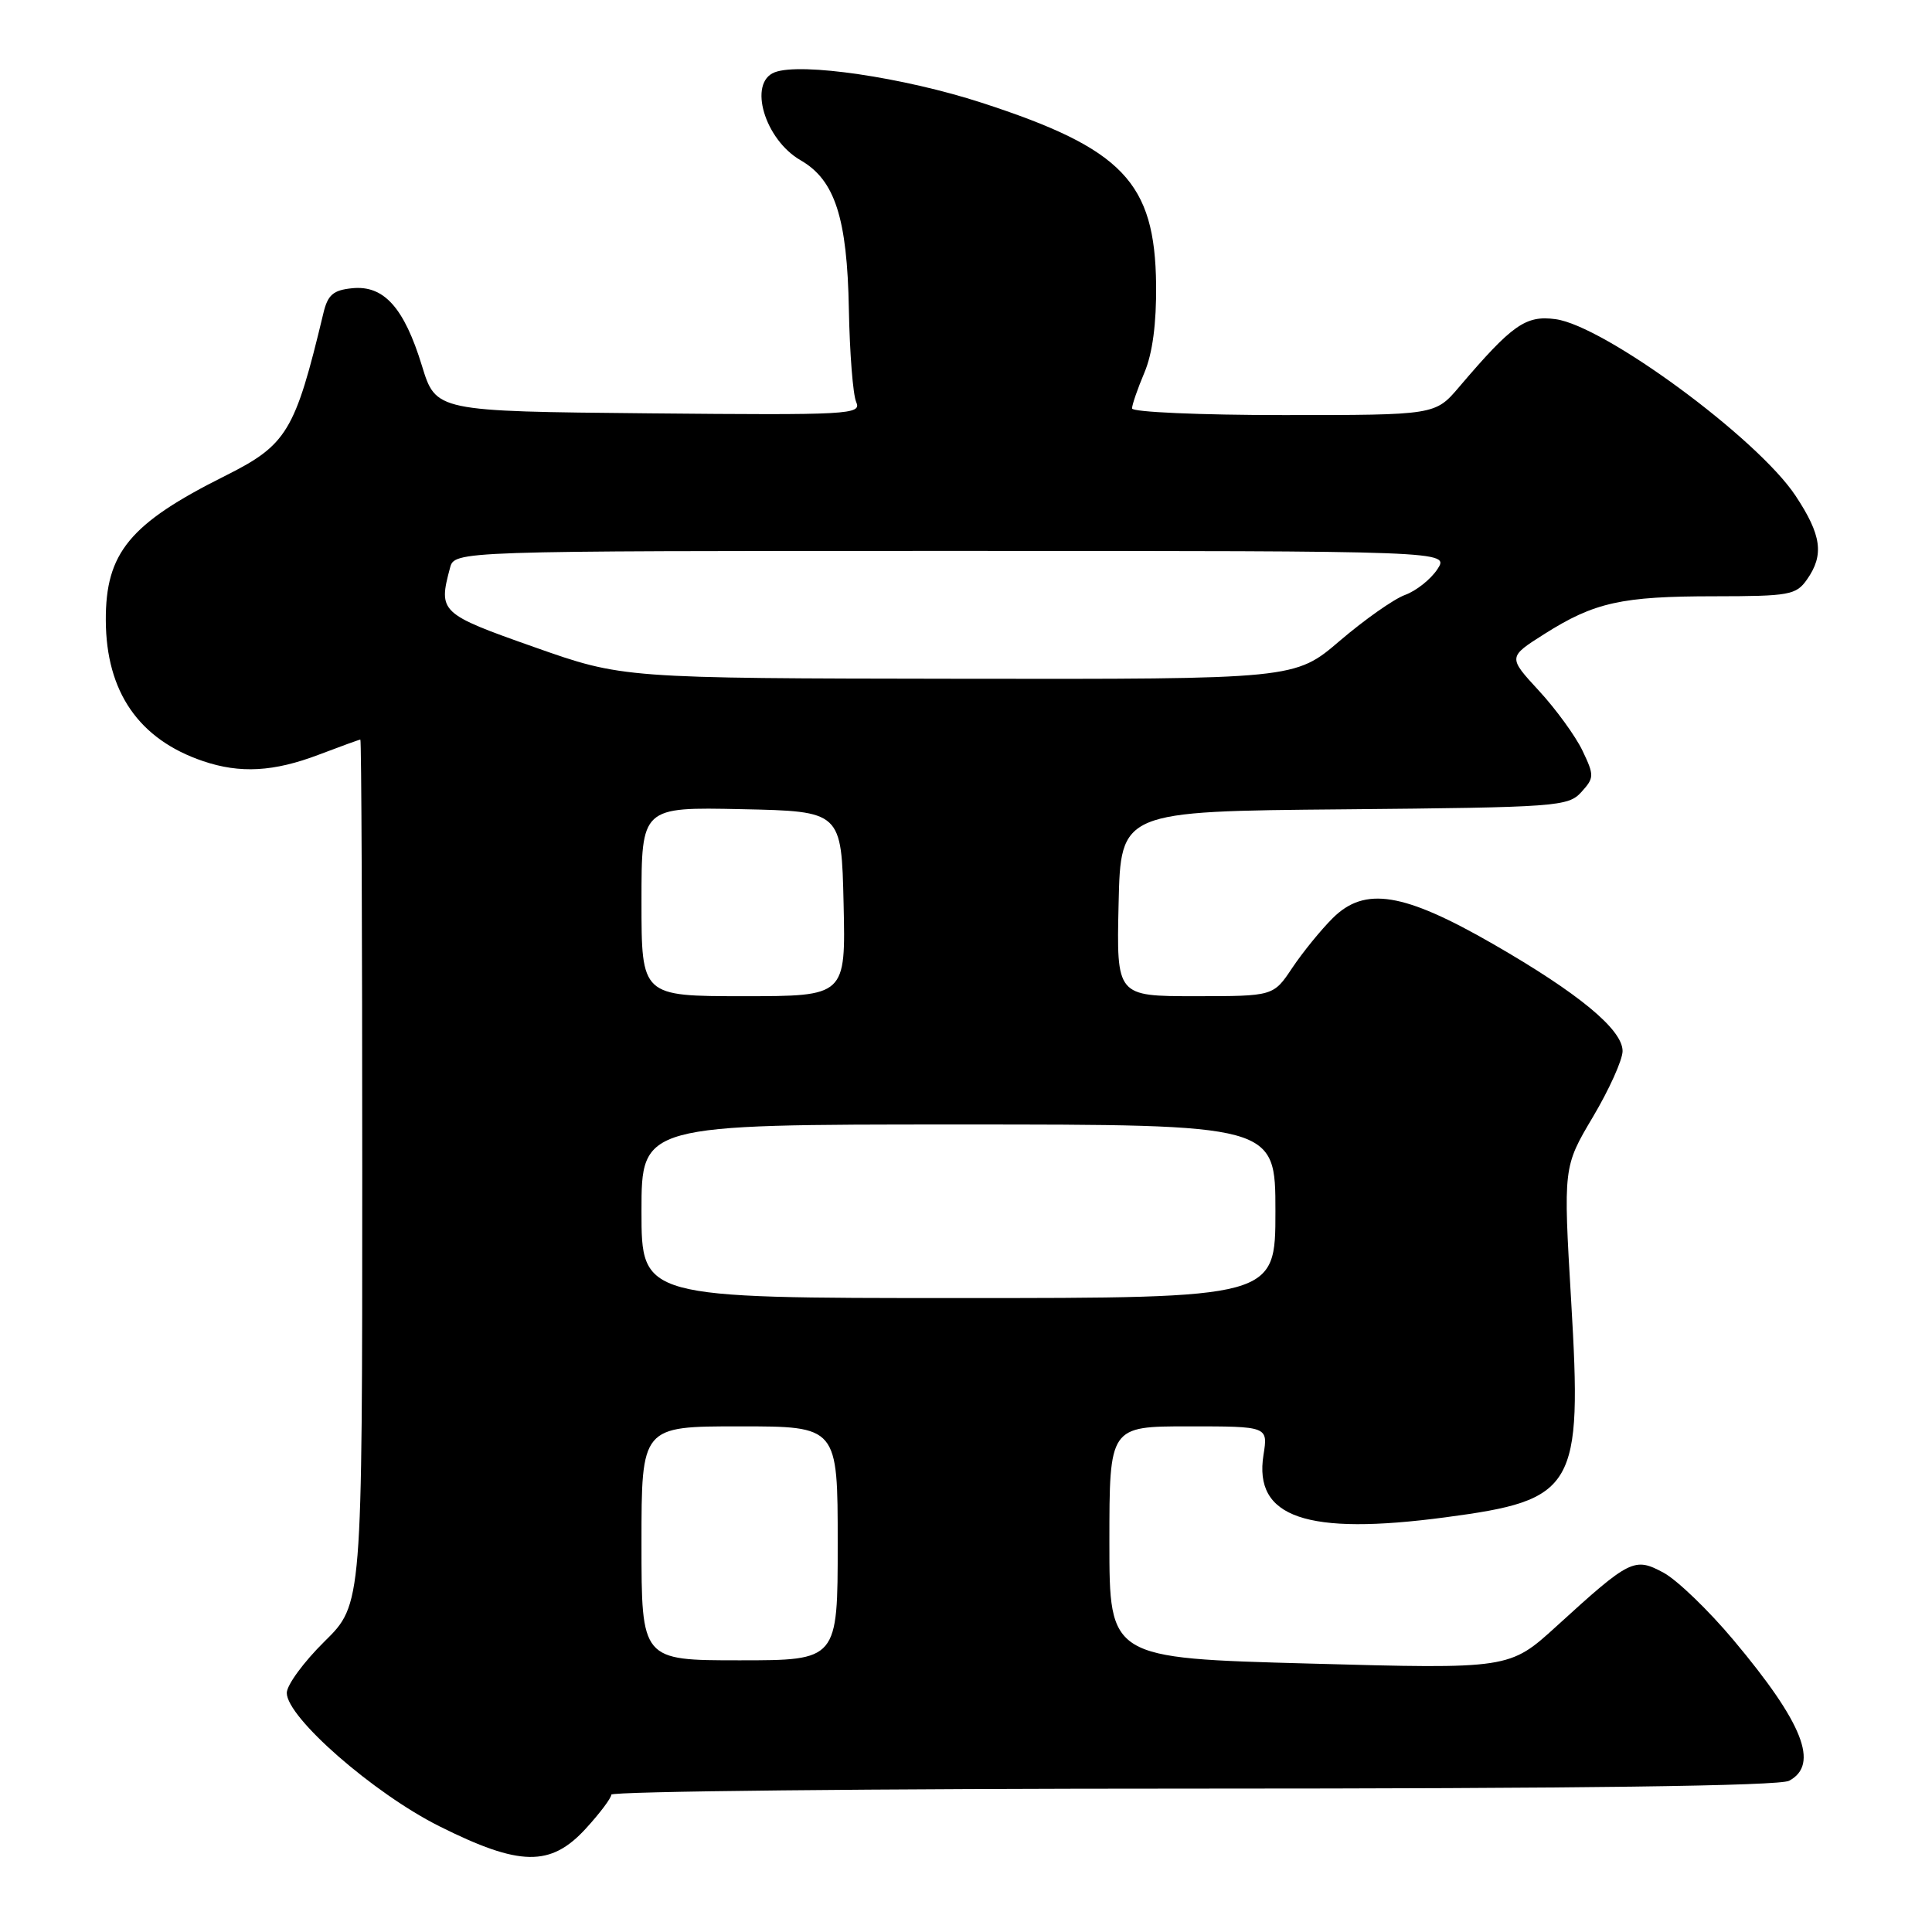 <?xml version="1.0" encoding="UTF-8" standalone="no"?>
<!DOCTYPE svg PUBLIC "-//W3C//DTD SVG 1.1//EN" "http://www.w3.org/Graphics/SVG/1.1/DTD/svg11.dtd" >
<svg xmlns="http://www.w3.org/2000/svg" xmlns:xlink="http://www.w3.org/1999/xlink" version="1.1" viewBox="0 0 256 256">
 <g >
 <path fill="currentColor"
d=" M 77.62 242.30 C 79.48 240.27 81.00 238.25 81.00 237.80 C 81.00 237.36 115.68 237.00 158.07 237.00 C 209.28 237.00 235.78 236.65 237.07 235.96 C 241.09 233.81 238.92 228.31 229.70 217.32 C 226.39 213.37 222.22 209.36 220.43 208.39 C 216.56 206.31 216.00 206.59 206.26 215.47 C 200.01 221.16 200.01 221.16 173.51 220.43 C 147.00 219.71 147.00 219.71 147.00 204.36 C 147.00 189.00 147.00 189.00 157.51 189.00 C 168.02 189.00 168.02 189.00 167.42 192.78 C 166.09 201.09 173.12 203.50 191.54 201.05 C 208.79 198.76 209.66 197.26 208.19 172.44 C 207.14 154.62 207.14 154.62 211.07 148.00 C 213.23 144.36 215.00 140.43 215.00 139.27 C 215.00 136.42 209.18 131.61 197.83 125.08 C 185.97 118.26 180.85 117.43 176.60 121.65 C 175.02 123.22 172.61 126.19 171.23 128.25 C 168.73 132.00 168.73 132.00 158.34 132.00 C 147.94 132.00 147.94 132.00 148.22 119.75 C 148.50 107.50 148.50 107.50 178.11 107.24 C 206.30 106.98 207.80 106.87 209.53 104.96 C 211.25 103.07 211.26 102.76 209.69 99.47 C 208.77 97.55 206.18 93.98 203.92 91.53 C 199.81 87.07 199.81 87.07 204.62 84.02 C 211.27 79.81 214.86 79.01 227.19 79.01 C 237.11 79.00 238.00 78.84 239.44 76.78 C 241.73 73.52 241.37 70.90 237.92 65.69 C 232.88 58.08 212.60 43.16 206.11 42.29 C 202.16 41.76 200.38 43.01 193.34 51.28 C 190.17 55.00 190.17 55.00 170.09 55.00 C 159.04 55.00 150.00 54.60 150.00 54.12 C 150.00 53.64 150.74 51.50 151.64 49.37 C 152.72 46.82 153.24 42.85 153.19 37.73 C 153.04 24.14 148.78 19.69 130.10 13.62 C 119.77 10.26 106.12 8.25 102.65 9.58 C 99.09 10.95 101.32 18.50 106.09 21.24 C 110.63 23.85 112.26 28.88 112.48 41.00 C 112.59 46.78 113.02 52.29 113.45 53.27 C 114.18 54.93 112.66 55.02 86.00 54.77 C 57.76 54.50 57.76 54.50 55.91 48.47 C 53.55 40.77 50.87 37.78 46.69 38.19 C 44.15 38.44 43.43 39.06 42.85 41.50 C 39.08 57.23 38.04 58.95 29.78 63.08 C 17.18 69.38 13.98 73.26 14.02 82.20 C 14.06 91.68 18.40 97.97 26.90 100.85 C 31.82 102.52 36.27 102.27 42.24 100.00 C 45.13 98.90 47.61 98.00 47.75 98.00 C 47.89 98.00 48.00 123.78 48.00 155.29 C 48.00 212.58 48.00 212.58 43.00 217.50 C 40.25 220.21 38.00 223.28 38.00 224.32 C 38.00 227.57 49.51 237.63 58.22 241.99 C 68.88 247.32 72.96 247.39 77.62 242.30 Z  M 85.00 204.50 C 85.00 189.00 85.00 189.00 98.00 189.00 C 111.00 189.00 111.00 189.00 111.00 204.50 C 111.00 220.00 111.00 220.00 98.00 220.00 C 85.00 220.00 85.00 220.00 85.00 204.50 Z  M 85.00 160.50 C 85.00 149.00 85.00 149.00 127.00 149.00 C 169.00 149.00 169.00 149.00 169.00 160.50 C 169.00 172.00 169.00 172.00 127.00 172.00 C 85.00 172.00 85.00 172.00 85.00 160.50 Z  M 85.00 119.47 C 85.00 106.94 85.00 106.94 98.25 107.22 C 111.50 107.50 111.50 107.50 111.78 119.75 C 112.06 132.00 112.06 132.00 98.53 132.00 C 85.00 132.00 85.00 132.00 85.00 119.47 Z  M 70.75 85.73 C 58.31 81.34 58.06 81.11 59.63 75.25 C 60.23 73.00 60.23 73.00 126.14 73.00 C 192.05 73.00 192.05 73.00 190.46 75.43 C 189.58 76.76 187.66 78.29 186.18 78.83 C 184.71 79.36 180.82 82.10 177.54 84.90 C 171.59 90.00 171.59 90.00 127.04 89.94 C 82.50 89.88 82.50 89.88 70.75 85.73 Z "/>
</g>
</svg>
